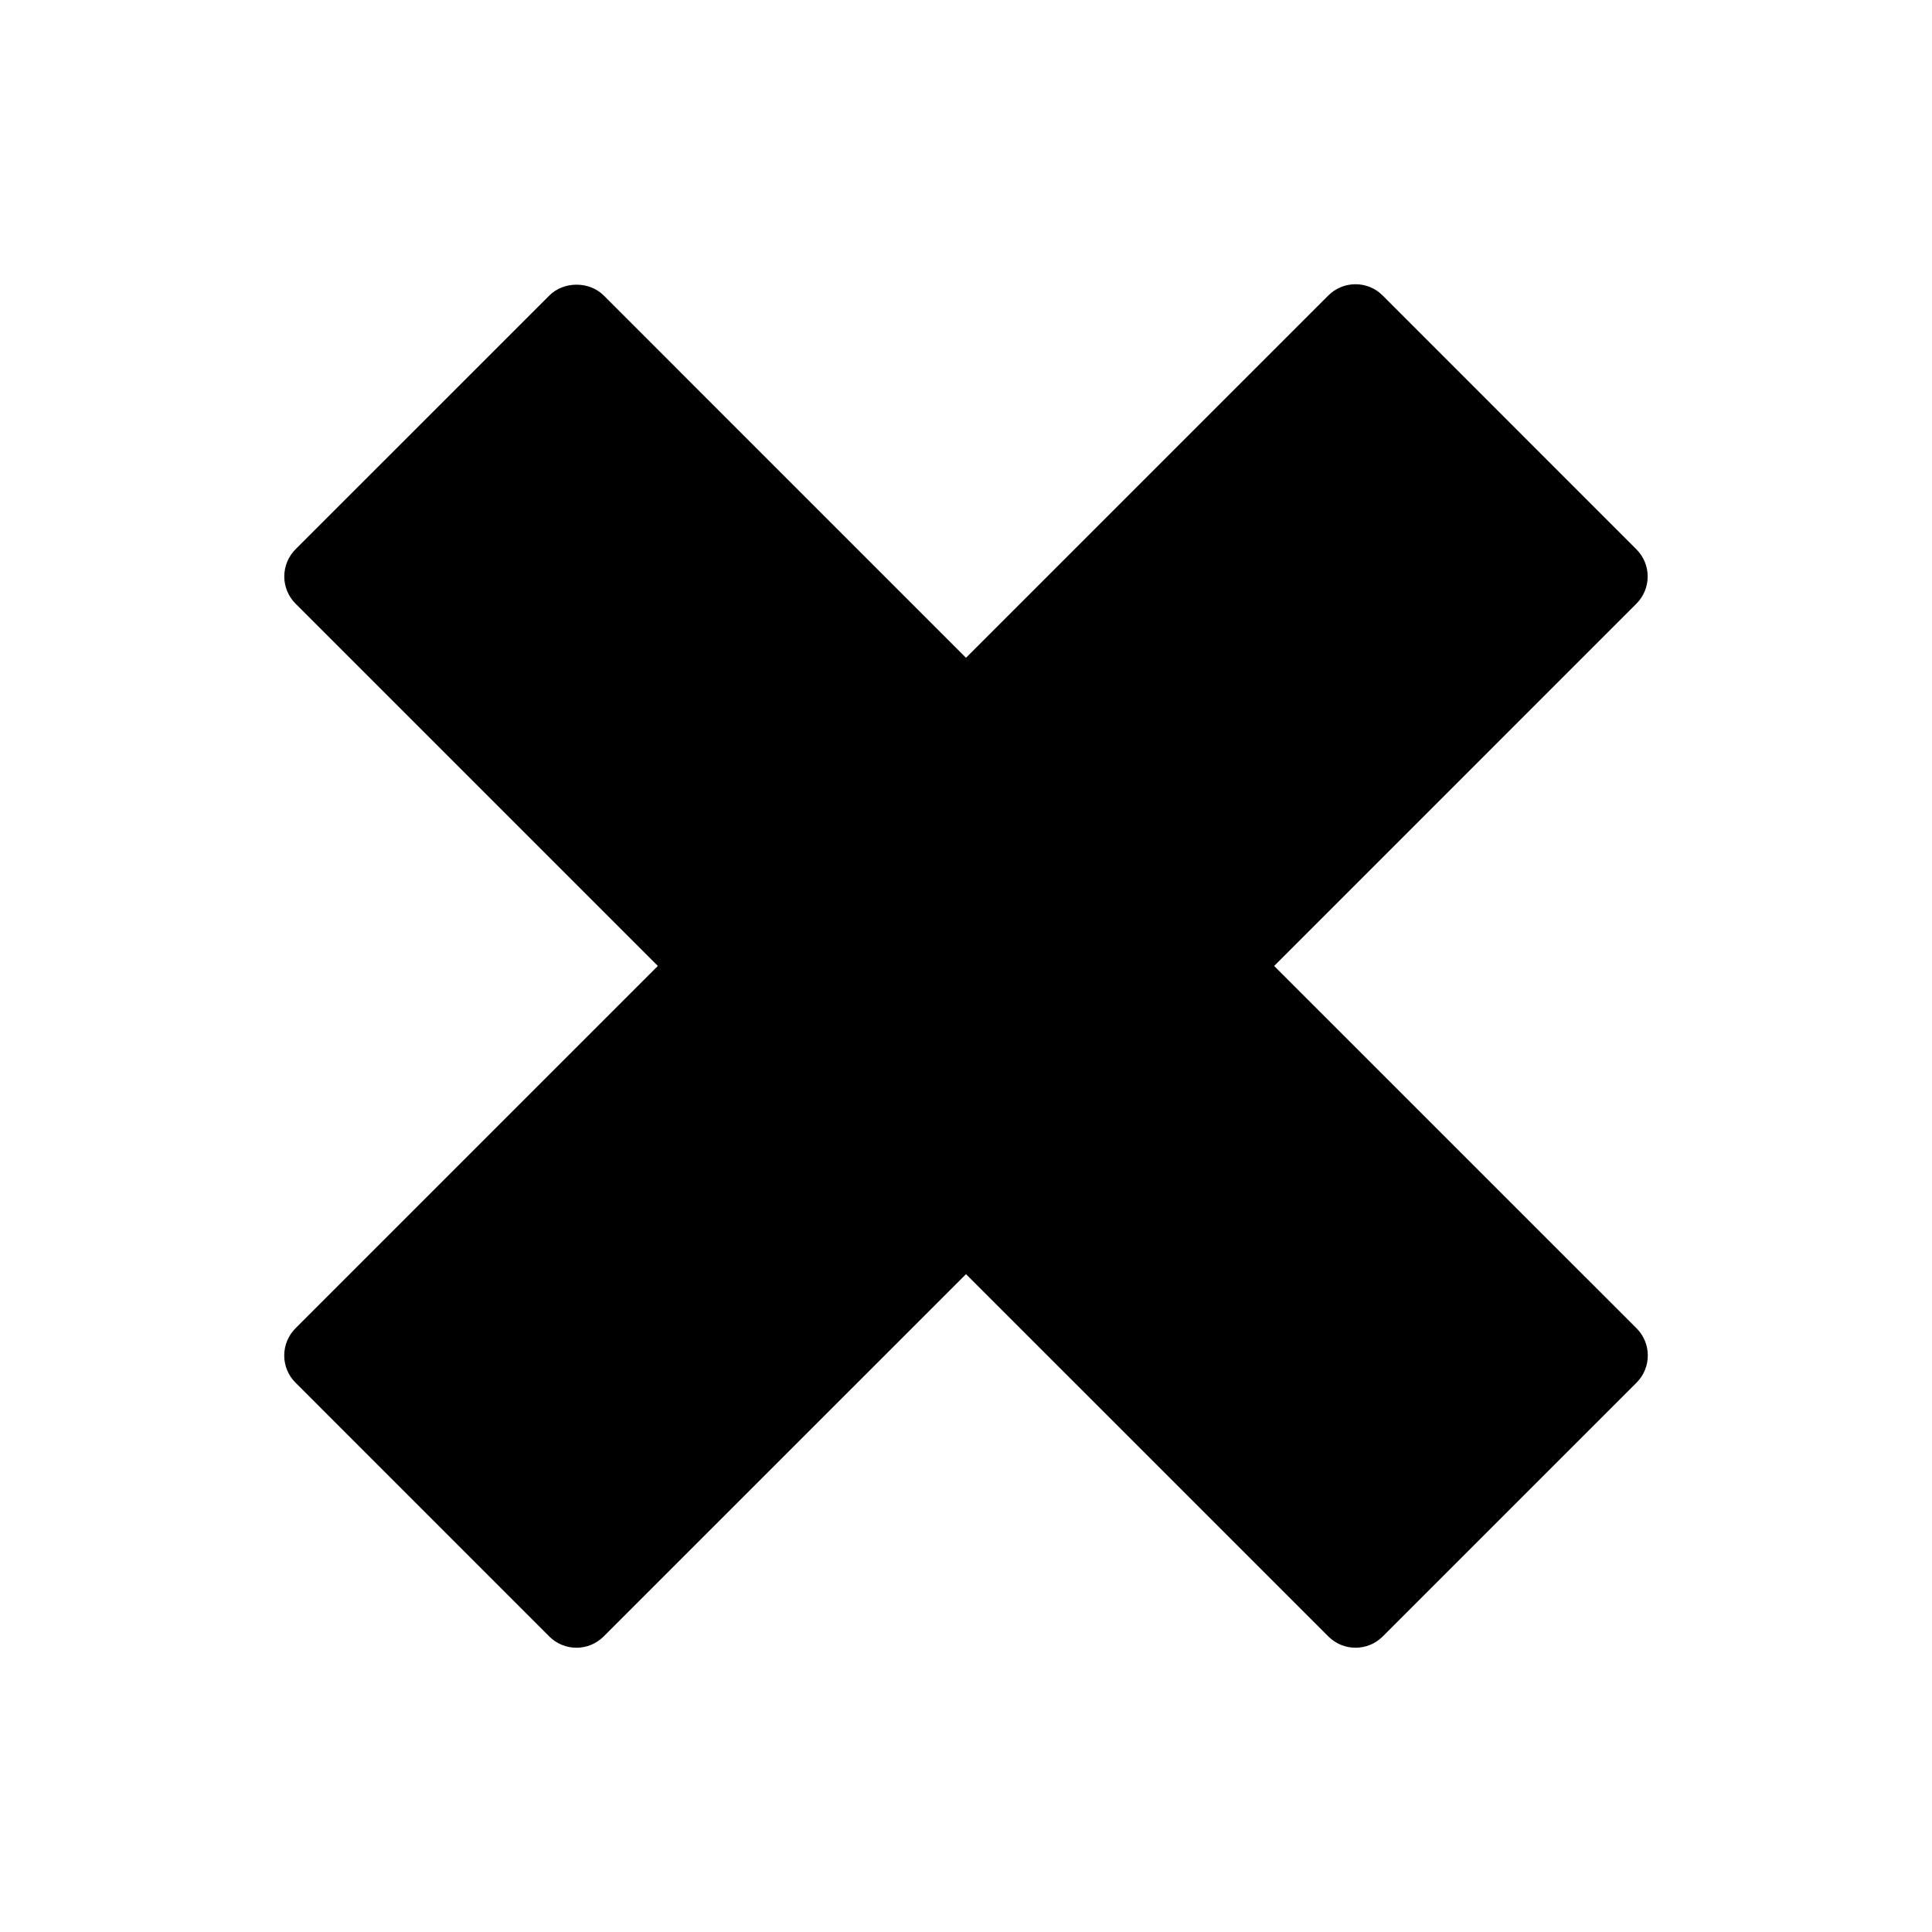 <svg xmlns="http://www.w3.org/2000/svg" width="100" height="100" viewBox="0 0 100 100"><path d="M84.707 68.752L65.95 49.998 84.7 31.246c.778-.777.778-2.036 0-2.813L71.567 15.295c-.777-.777-2.037-.777-2.814 0L50 34.047 31.25 15.295c-.747-.747-2.068-.747-2.815 0L15.297 28.43c-.373.374-.583.88-.583 1.408 0 .527.21 1.034.583 1.407L34.05 49.998 15.294 68.753c-.373.374-.583.88-.583 1.407 0 .528.21 1.035.584 1.407L28.43 84.704c.373.373.88.583 1.41.583.525 0 1.03-.21 1.404-.583L50 65.95l18.755 18.753c.39.388.896.583 1.407.583.51 0 1.02-.195 1.408-.583l13.138-13.137c.776-.777.776-2.036 0-2.814z"/></svg>